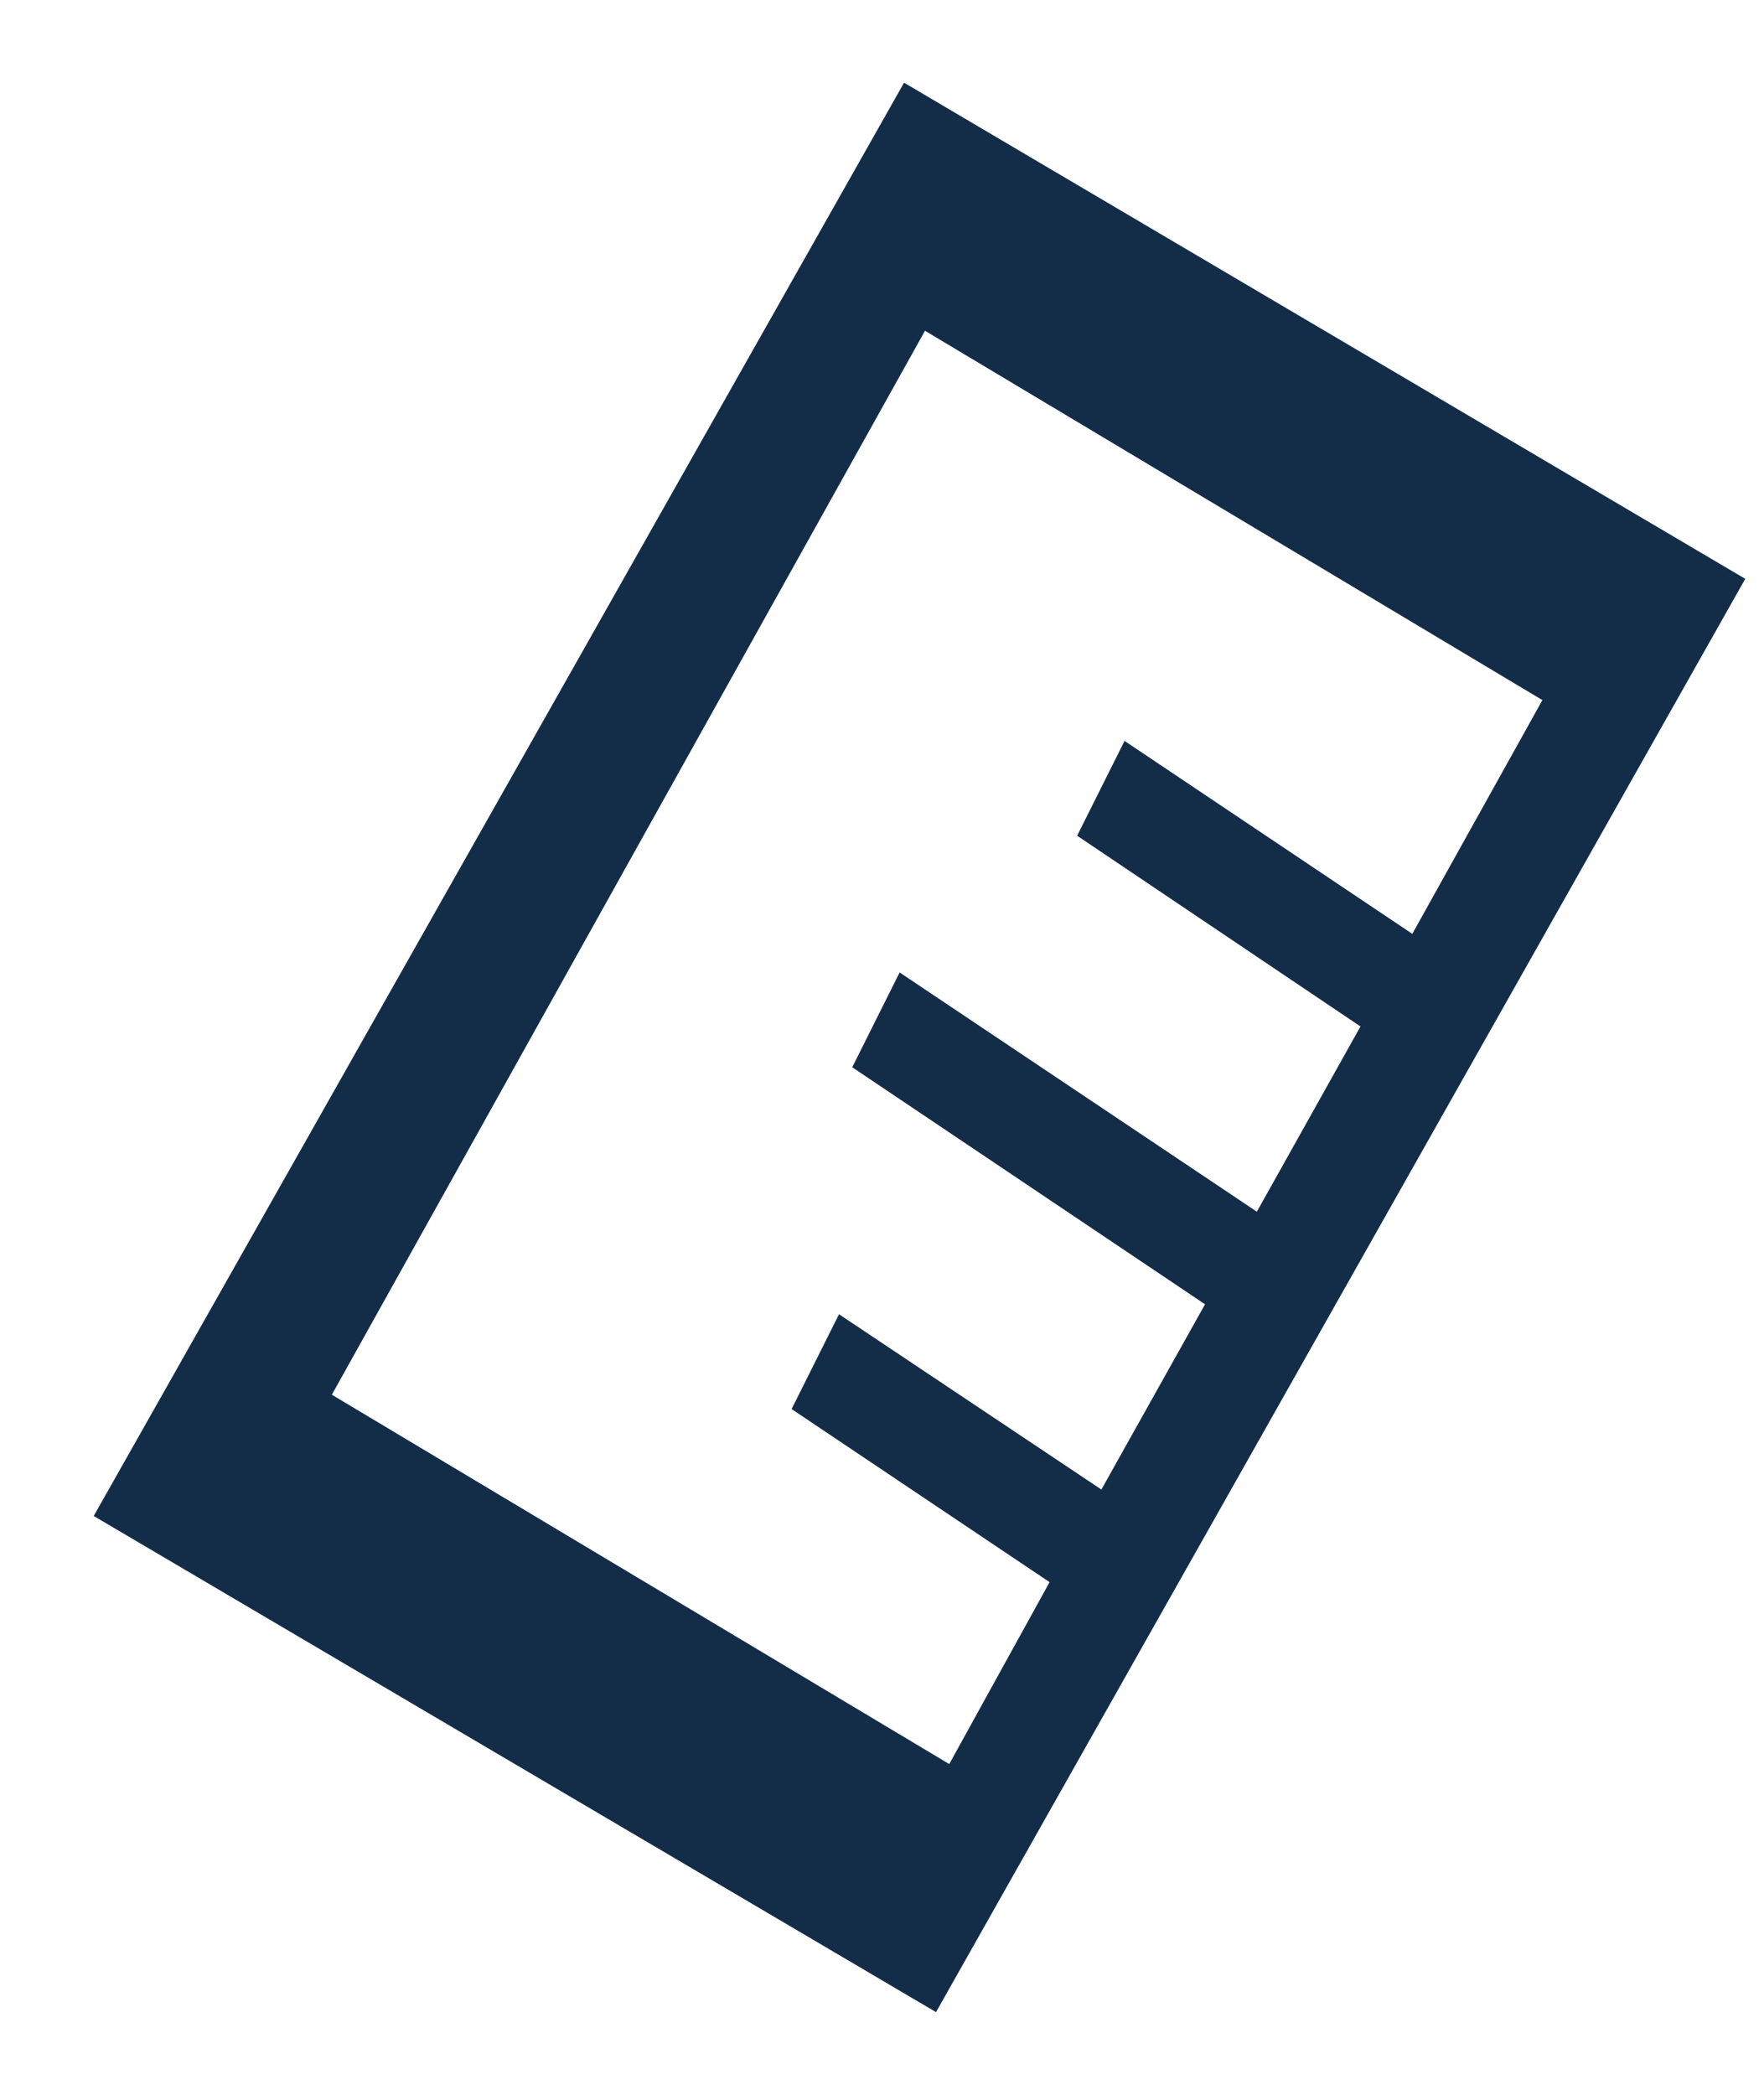 <?xml version="1.0" encoding="utf-8"?>
<svg xmlns="http://www.w3.org/2000/svg"
	xmlns:xlink="http://www.w3.org/1999/xlink"
	width="16px" height="19px" viewBox="0 0 16 19">
<path fillRule="evenodd" d="M 8.49 18.25C 8.49 18.25 0.85 13.75 0.85 13.75 0.85 13.75 8.2 0.75 8.2 0.75 8.2 0.75 15.83 5.25 15.83 5.25 15.83 5.25 8.49 18.25 8.49 18.25ZM 3.01 12.65C 3.01 12.65 8.61 16 8.61 16 8.61 16 9.52 14.35 9.52 14.35 9.52 14.35 7.18 12.78 7.18 12.78 7.18 12.78 7.61 11.92 7.61 11.92 7.61 11.92 9.99 13.51 9.99 13.51 9.99 13.51 10.93 11.83 10.93 11.83 10.93 11.83 7.73 9.68 7.73 9.68 7.73 9.68 8.16 8.82 8.16 8.82 8.16 8.82 11.4 10.99 11.4 10.99 11.4 10.99 12.34 9.31 12.34 9.31 12.34 9.31 9.77 7.58 9.77 7.58 9.77 7.58 10.2 6.72 10.2 6.72 10.2 6.72 12.81 8.47 12.81 8.47 12.81 8.47 13.99 6.35 13.99 6.35 13.99 6.35 8.39 3 8.39 3 8.39 3 3.01 12.65 3.01 12.65Z" fill="rgb(19,45,73)"/></svg>